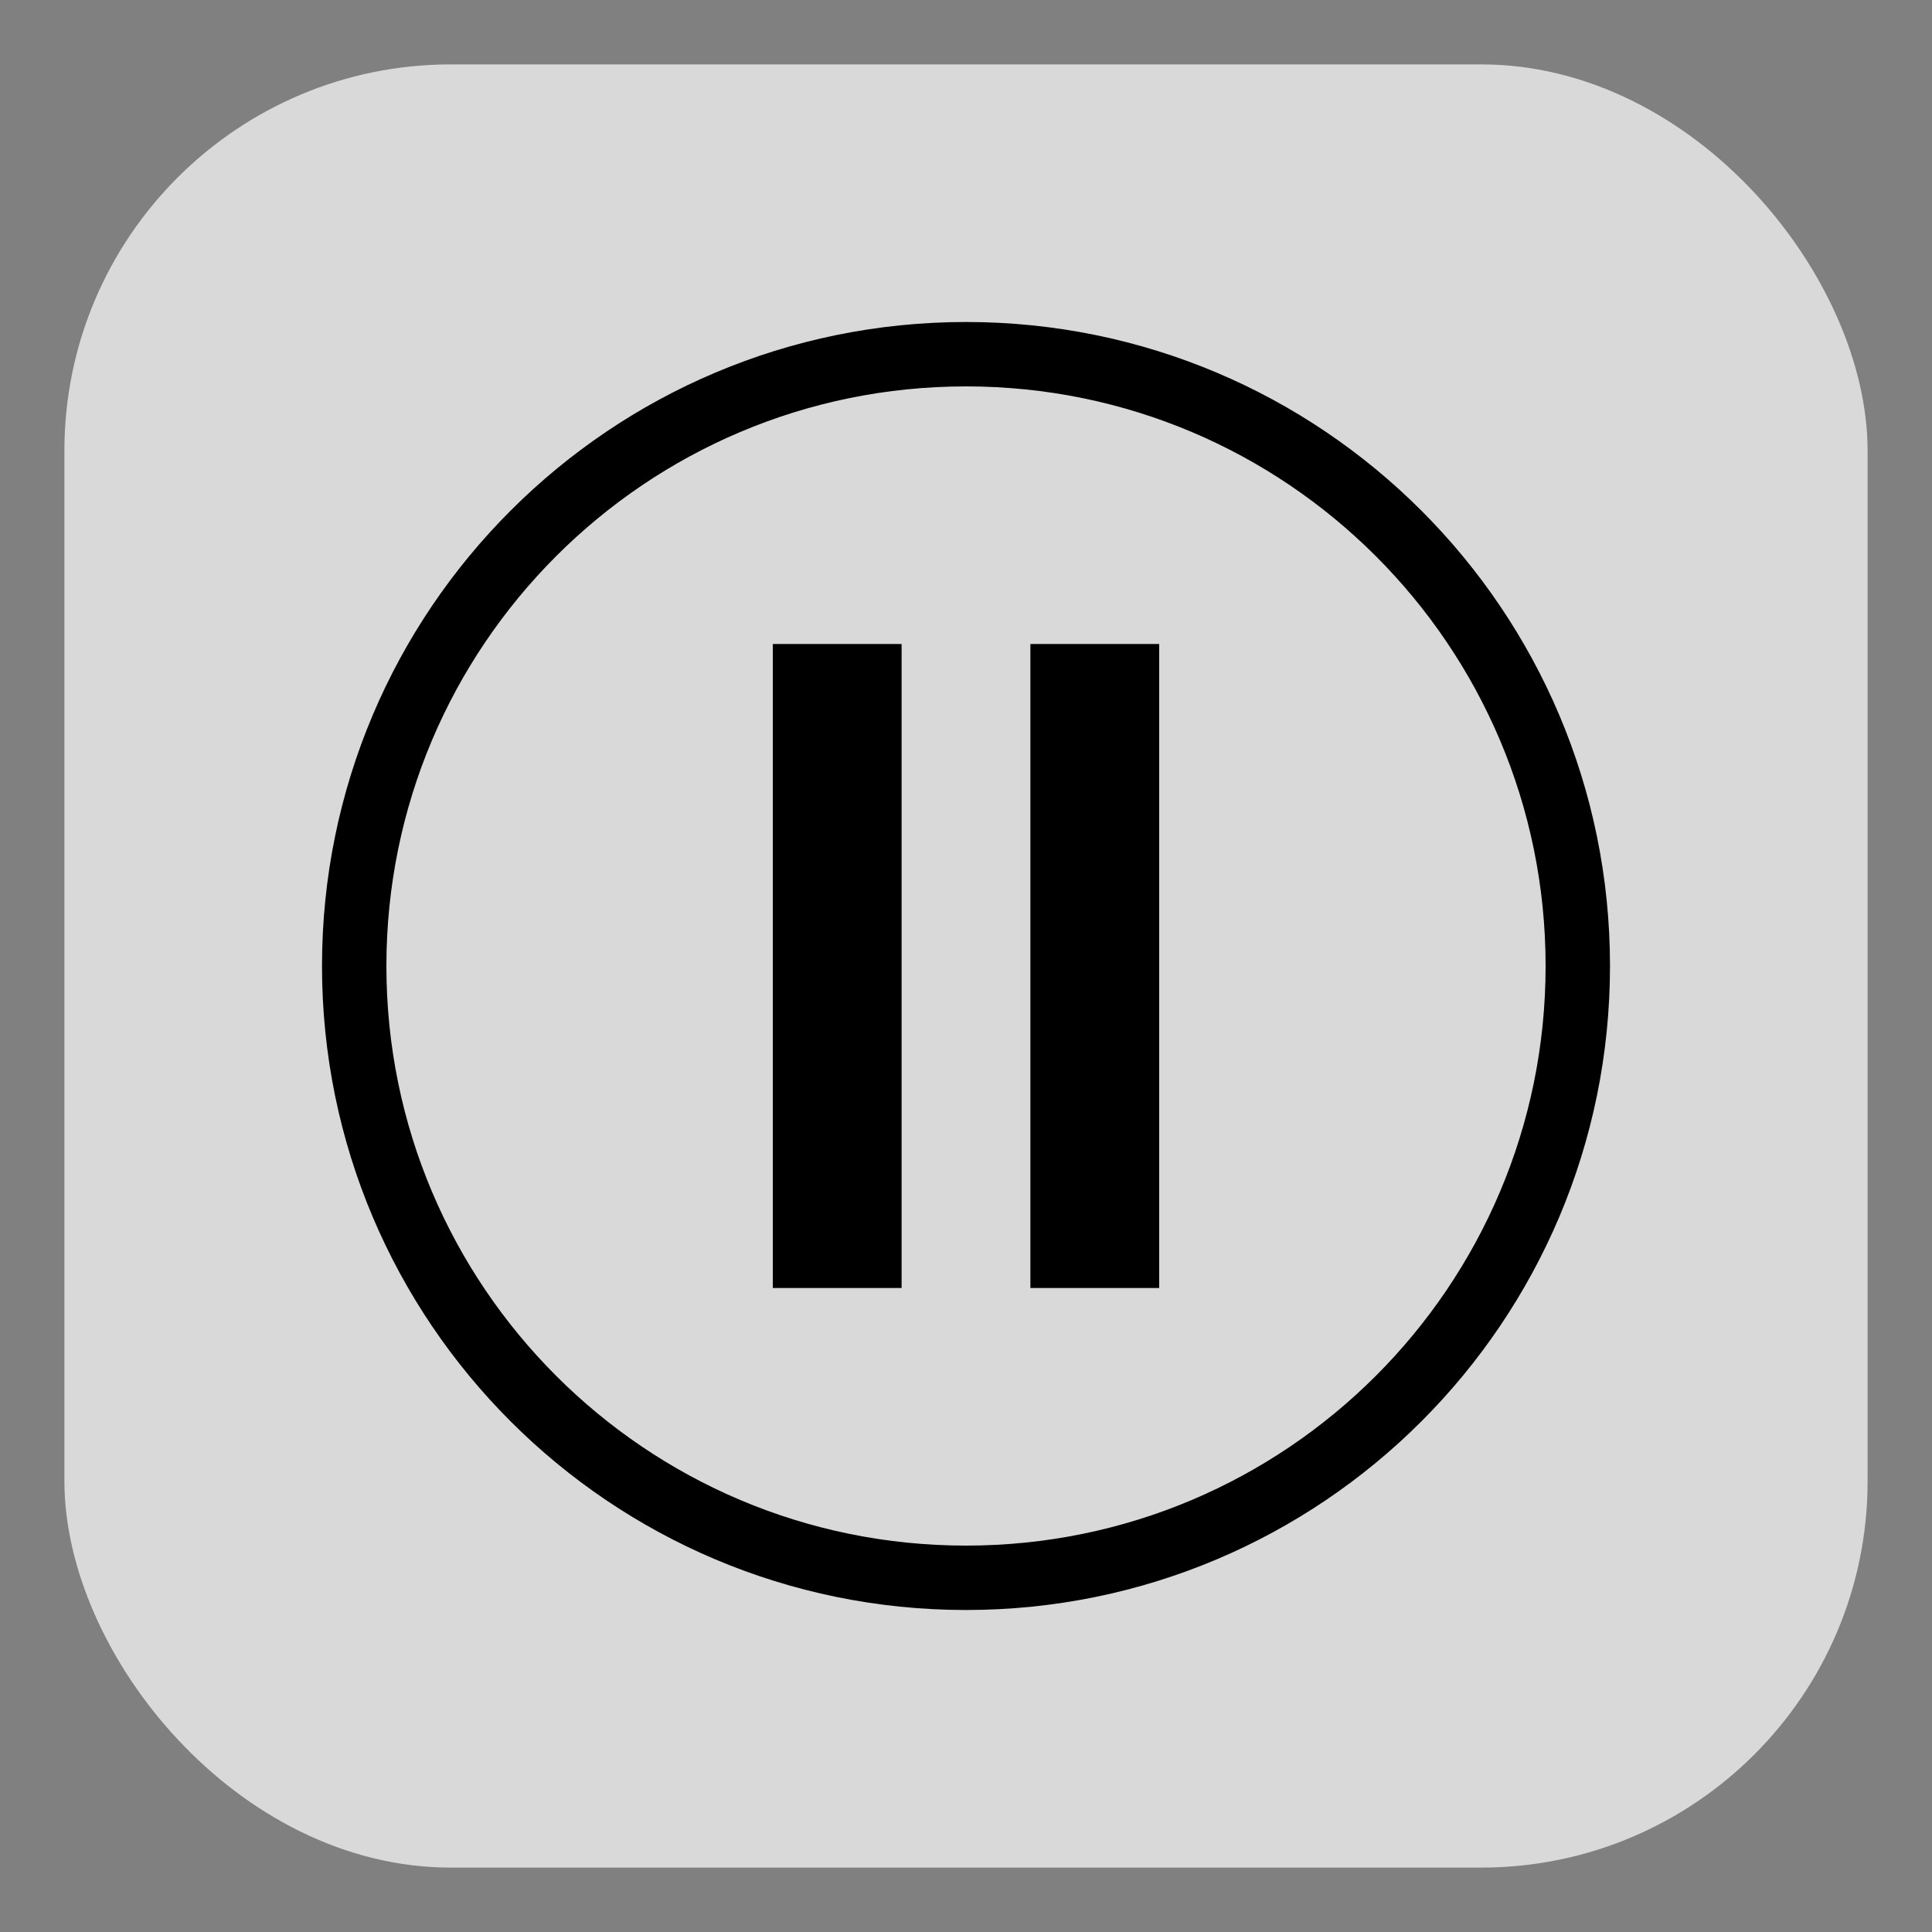 <?xml version="1.0" encoding="UTF-8"?>
<svg width="30px" height="30px" viewBox="0 0 30 30" version="1.1" xmlns="http://www.w3.org/2000/svg" xmlns:xlink="http://www.w3.org/1999/xlink">
    <rect x="0" y="0" width="30" height="30" fill="#808080" stroke="none"/>
    <!-- Generator: Sketch 47 (45396) - http://www.bohemiancoding.com/sketch -->
    <title>pause-hover-mini</title>
    <desc>Created with Sketch.</desc>
    <defs></defs>
    <g id="Page-1" stroke="none" stroke-width="1" fill="none" fill-rule="evenodd">
        <g id="pause-hover-mini">
            <g id="Group" transform="translate(1, 1)">
                <rect id="Rectangle-3" fill-opacity="0.7" fill="#FFFFFF" x="0" y="0" width="28" height="28" rx="6"></rect>
                <path d="M14,23.5 C19.247,23.5 23.5,19.247 23.5,14 C23.5,8.753 19.247,4.5 14,4.5 C8.753,4.5 4.5,8.753 4.5,14 C4.5,19.247 8.753,23.5 14,23.5 Z" id="Oval-31" stroke="#000000" stroke-linecap="round" stroke-linejoin="round"></path>
                <rect id="Rectangle-10" fill="#000000" x="11" y="9" width="2" height="10"></rect>
                <rect id="Rectangle-10" fill="#000000" x="15" y="9" width="2" height="10"></rect>
            </g>
        </g>
    </g>
</svg>